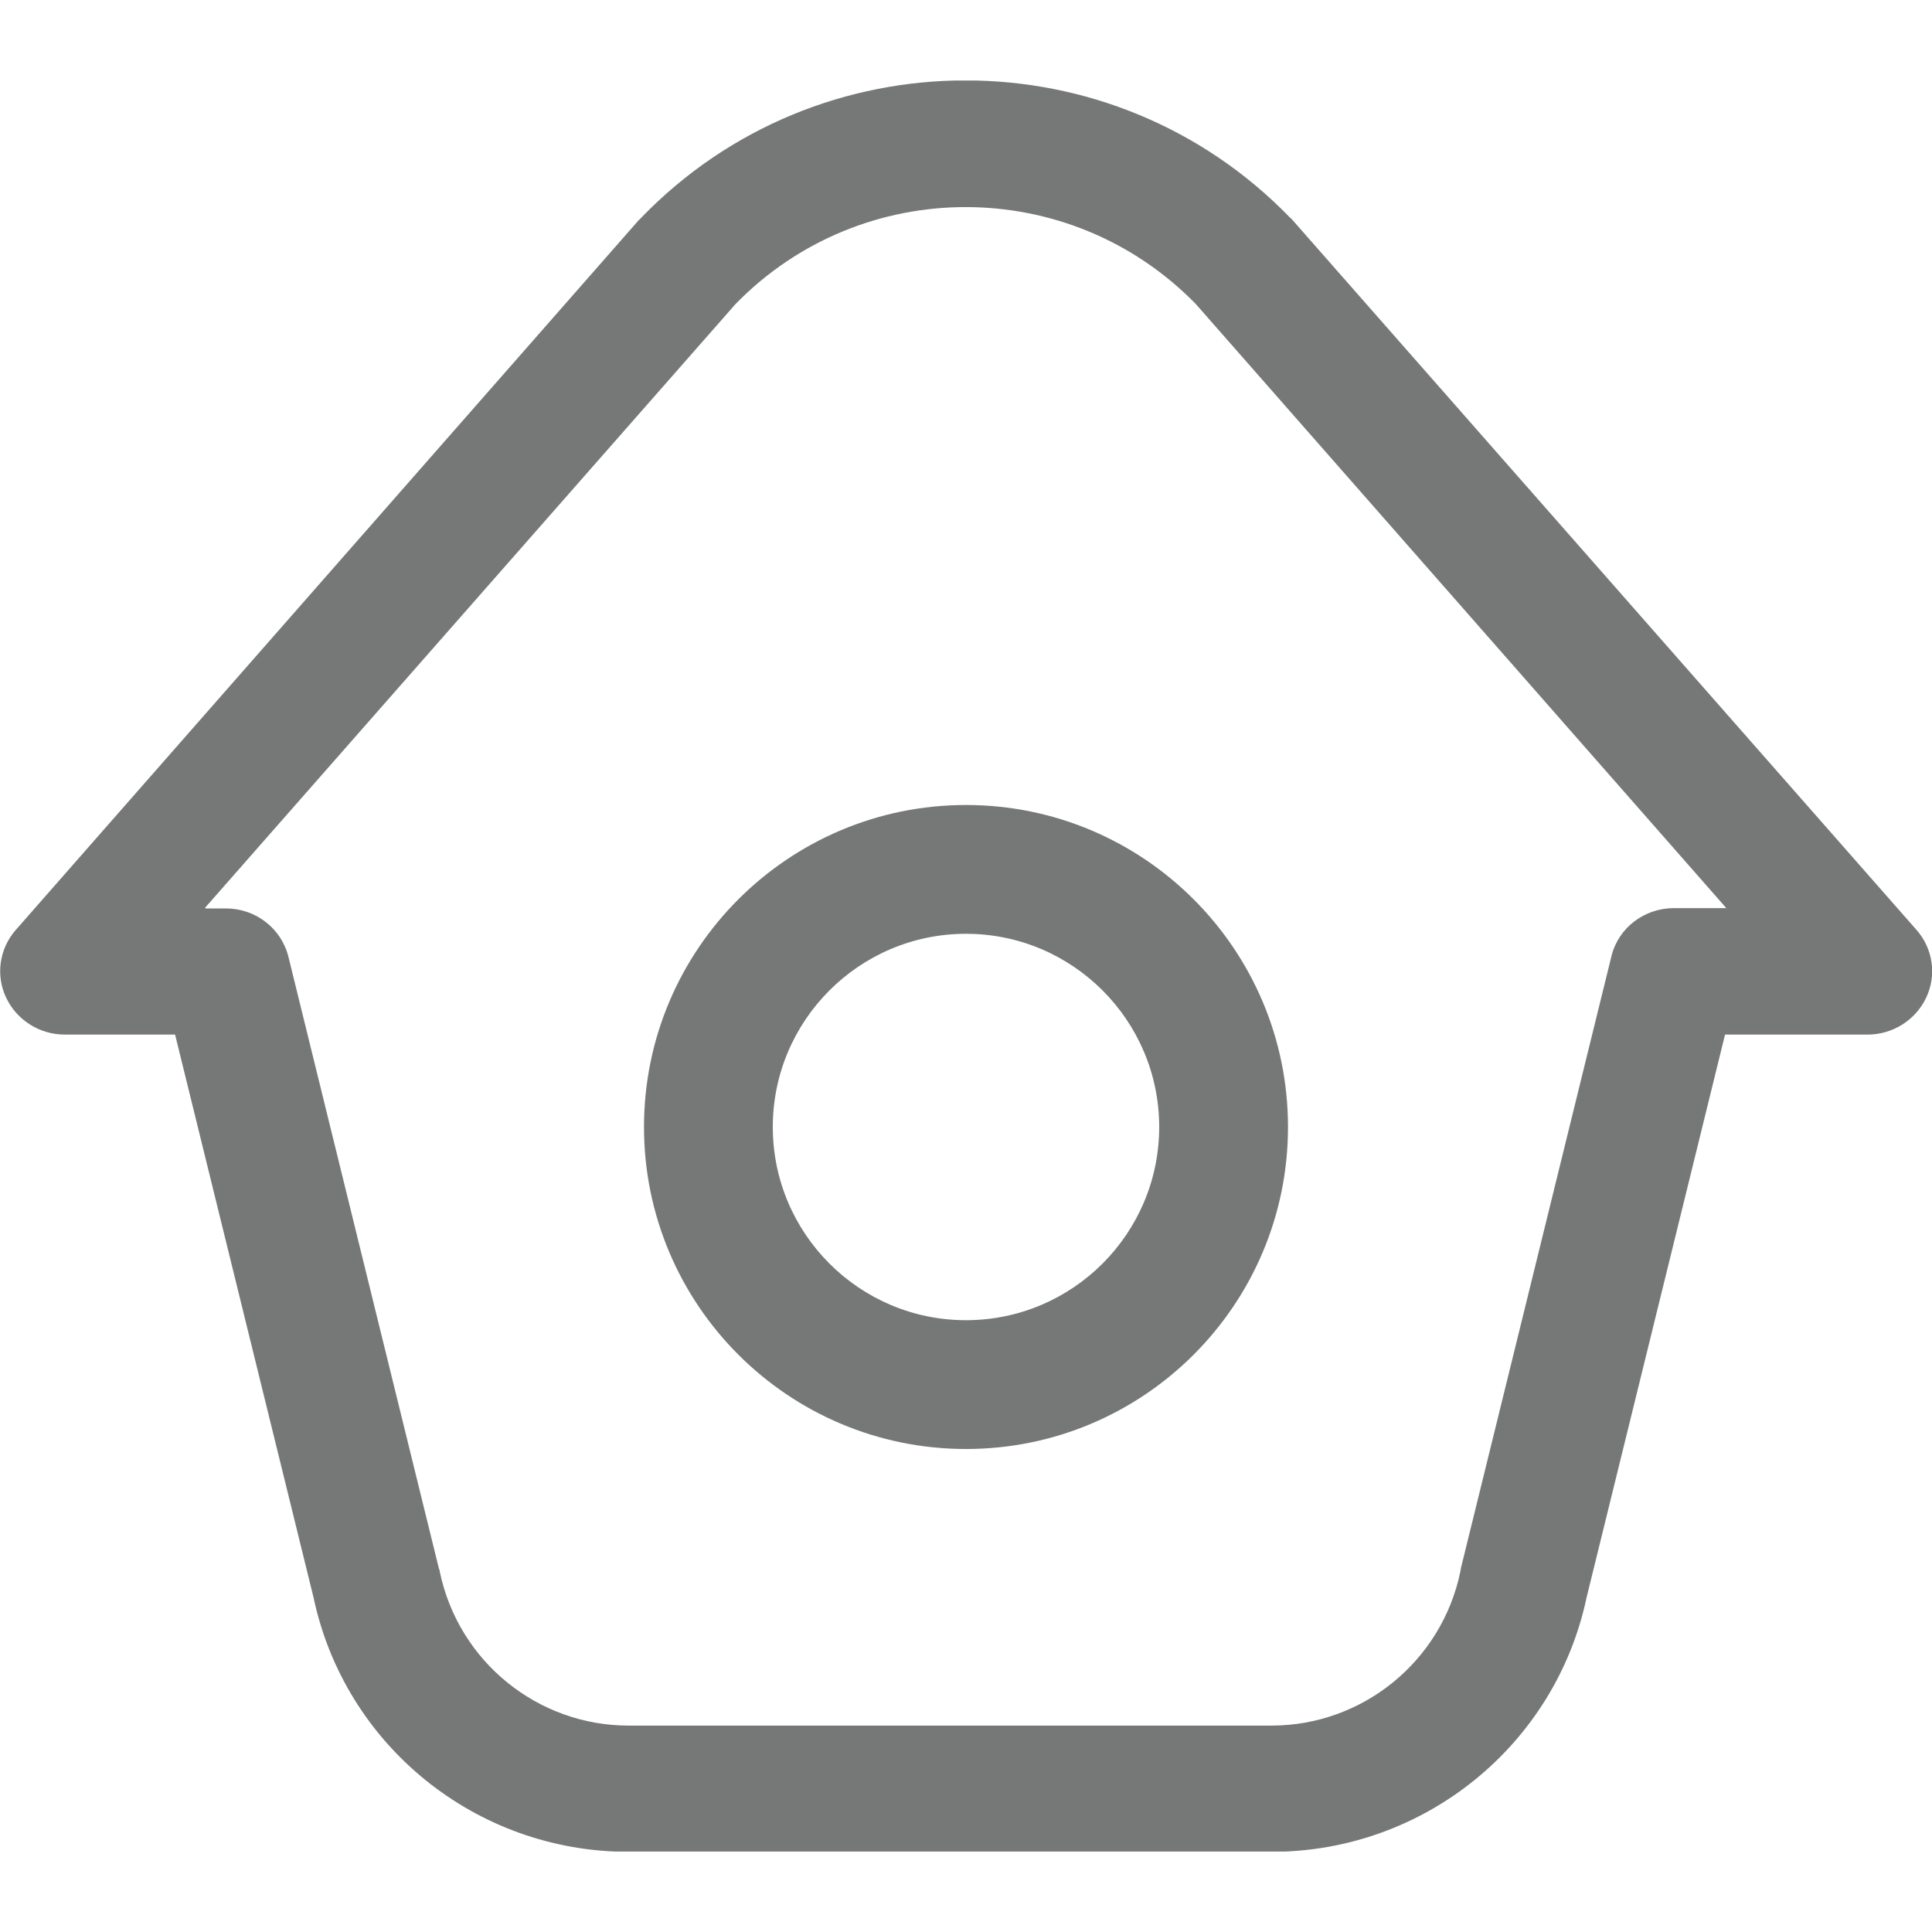 <svg width="24" height="24" viewBox="0 0 24 24" fill="none" xmlns="http://www.w3.org/2000/svg">
<g opacity="0.6">
<g clip-path="url(#clip0_2039_1045)">
<path fill-rule="evenodd" clip-rule="evenodd" d="M12 10C9.792 10 8 11.792 8 14C8 16.208 9.792 18 12 18C14.208 18 16 16.208 16 14C16 11.792 14.208 10 12 10ZM9.6 14C9.6 12.676 10.676 11.6 12 11.6C13.324 11.6 14.4 12.676 14.4 14C14.4 15.324 13.324 16.4 12 16.4C10.676 16.4 9.6 15.324 9.6 14Z" fill="#1A1C1D"/>
<path fill-rule="evenodd" clip-rule="evenodd" d="M16.027 2.705C13.823 0.43 10.165 0.43 7.965 2.705C7.957 2.713 7.949 2.725 7.937 2.732L0.196 11.552C-0.008 11.784 -0.056 12.114 0.076 12.393C0.208 12.672 0.492 12.852 0.804 12.852H2.175L3.895 19.845C4.282 21.676 5.906 23.004 7.809 23.004H15.795C17.694 23.004 19.322 21.676 19.709 19.845L21.429 12.852H23.2C23.512 12.852 23.796 12.672 23.928 12.393C24.06 12.114 24.012 11.784 23.808 11.552L16.055 2.732C16.055 2.732 16.039 2.713 16.027 2.705ZM2.547 11.277L9.137 3.777C10.704 2.171 13.287 2.171 14.855 3.777L21.445 11.281H20.793C20.425 11.281 20.101 11.528 20.017 11.882L18.146 19.488V19.5C18.146 19.5 18.142 19.507 18.142 19.511C18.142 19.511 18.142 19.515 18.142 19.519C17.91 20.643 16.922 21.436 15.795 21.436H7.809C6.682 21.436 5.694 20.643 5.462 19.519V19.507C5.462 19.507 5.458 19.496 5.454 19.492L3.583 11.886C3.495 11.532 3.175 11.285 2.807 11.285H2.555L2.547 11.277Z" fill="#1A1C1D"/>
</g>
</g>
<defs>
<clipPath id="clip0_2039_1045">
<rect width="24" height="22" fill="white" transform="translate(0 1)"/>
</clipPath>
</defs>
</svg>
